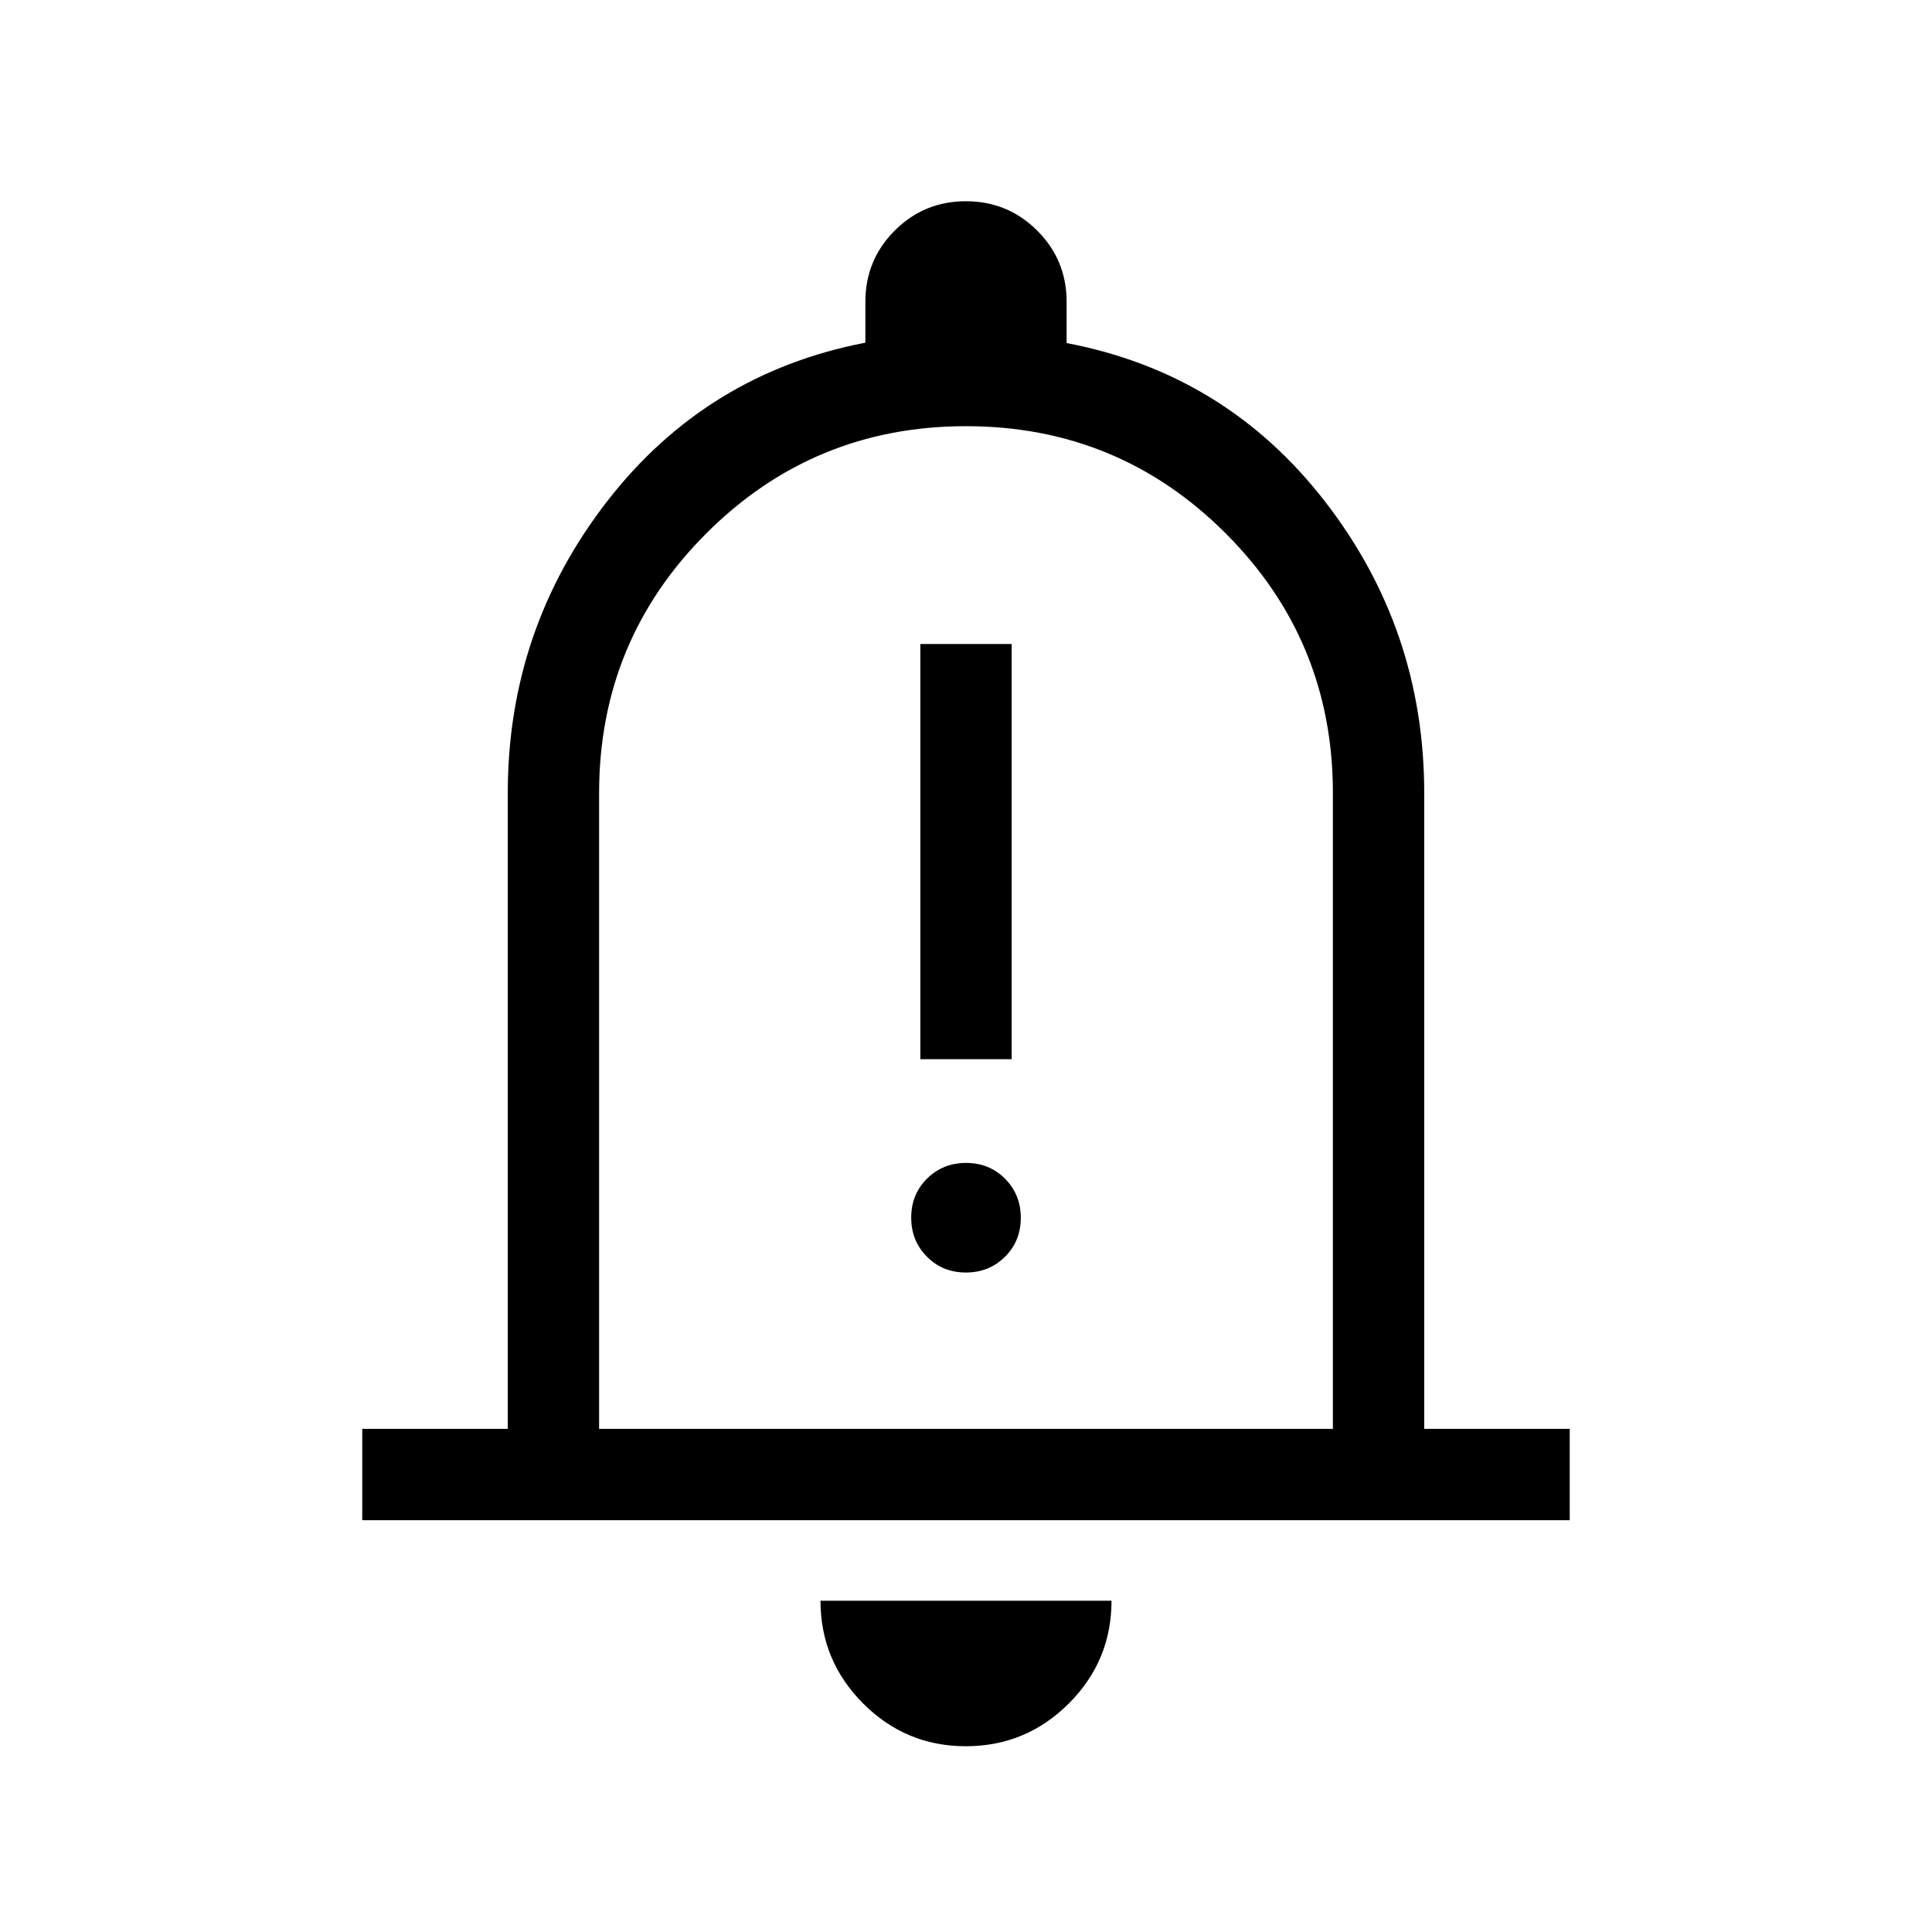 <svg xmlns="http://www.w3.org/2000/svg" width="48" height="48" viewBox="0 -960 960 960"><path d="M457.308-433.693h45.384V-640h-45.384v206.307Zm22.641 106q11.551 0 19.416-7.814t7.865-19.365q0-11.551-7.814-19.416-7.814-7.866-19.365-7.866-11.551 0-19.416 7.814t-7.865 19.365q0 11.552 7.814 19.417 7.814 7.865 19.365 7.865ZM180.001-204.616v-45.383h72.308v-315.924q0-81.241 49.307-144.889 49.308-63.649 128.385-78.918v-20.269q0-20.833 14.57-35.416 14.57-14.584 35.384-14.584t35.429 14.584q14.615 14.583 14.615 35.416v20.461q79.077 15.077 128.385 78.726 49.307 63.648 49.307 144.889v315.924h72.308v45.383H180.001ZM480-499.307Zm-.068 406.998q-29.855 0-51.047-21.24-21.192-21.24-21.192-51.067h144.614q0 29.923-21.26 51.115-21.26 21.192-51.115 21.192Zm-182.24-157.69h364.616v-315.924q0-75.77-53.269-129.039-53.27-53.269-129.039-53.269-75.769 0-129.039 53.269-53.269 53.269-53.269 129.039v315.924Z"/></svg>